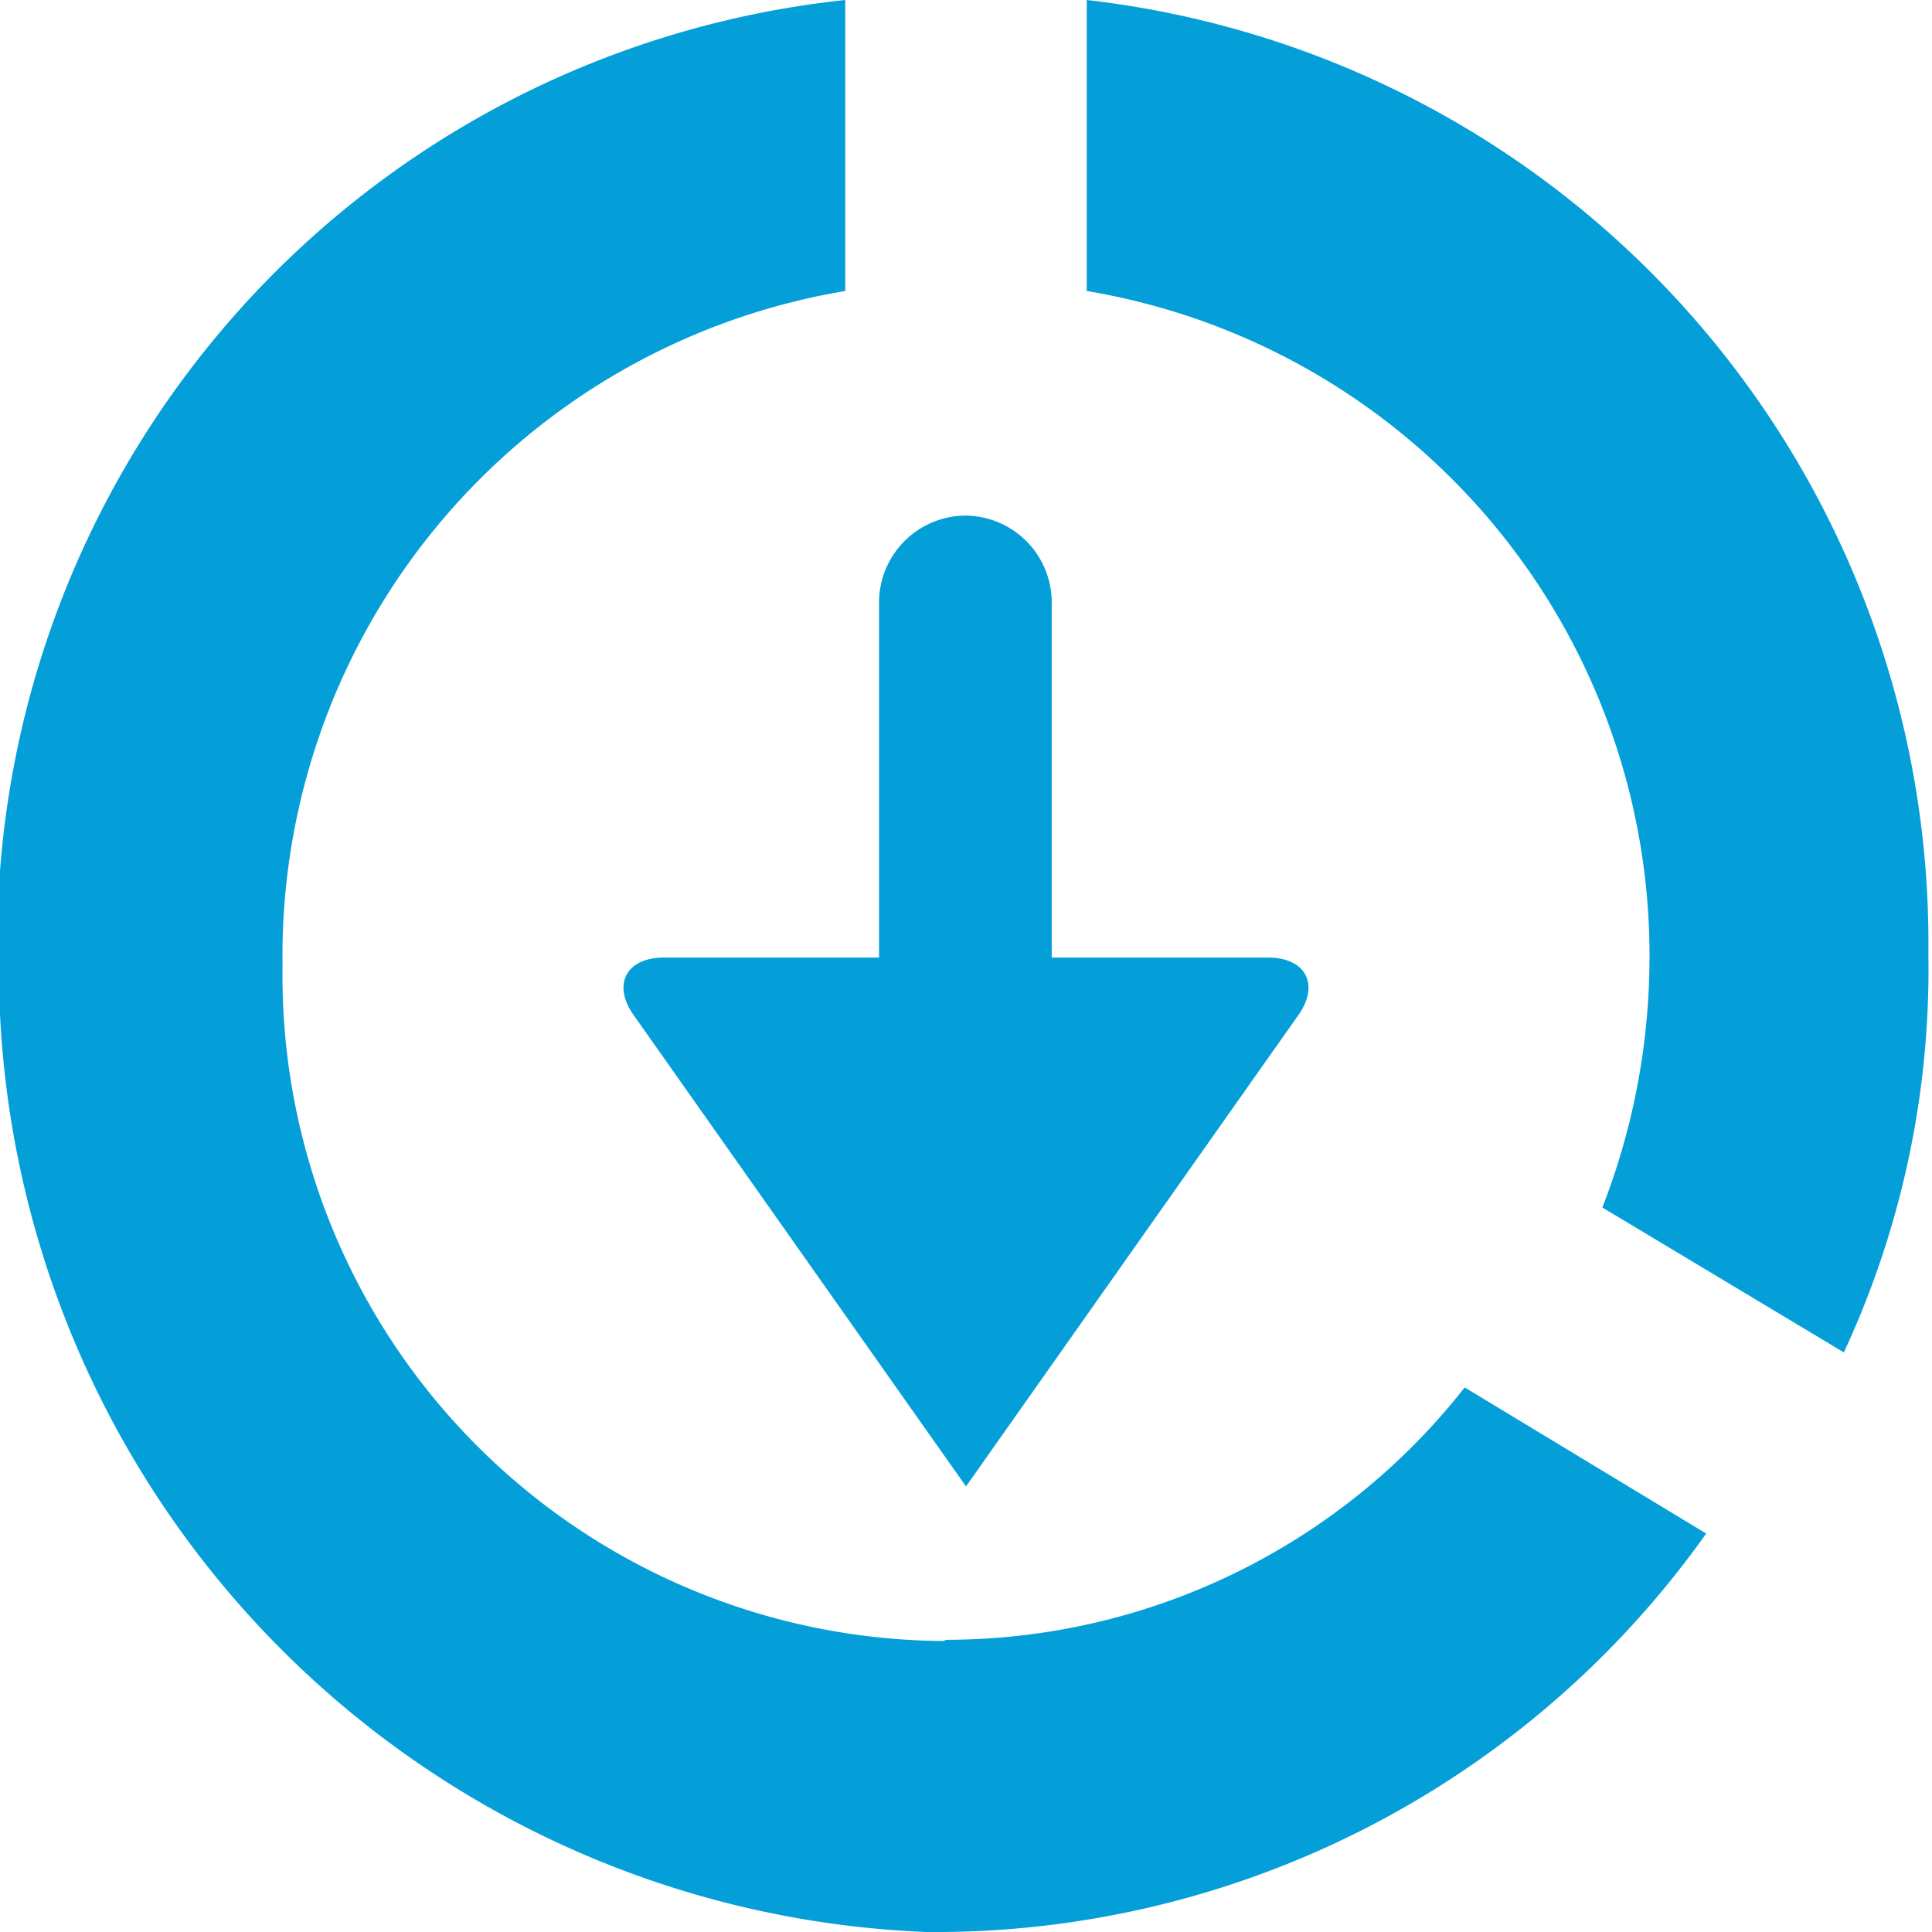 <svg id="Layer_1" data-name="Layer 1" xmlns="http://www.w3.org/2000/svg" viewBox="0 0 16 16"><defs><style>.cls-1{fill:#049fd9;}</style></defs><title>cis-direct-selling-usage-invoice(1)</title><path class="cls-1" d="M9,0V2.41A5.58,5.58,0,0,1,13.66,8a5.71,5.71,0,0,1-.39,2l2,1.2a7.53,7.53,0,0,0,.7-3.3A7.86,7.86,0,0,0,9,0M7.81,13.59A5.51,5.51,0,0,1,2.34,8,5.58,5.58,0,0,1,7,2.41V0A7.85,7.85,0,0,0,0,8.4,8,8,0,0,0,7.67,16a7.83,7.83,0,0,0,6.46-3.3l-2-1.21a5.46,5.46,0,0,1-4.29,2.09M5.5,7.93H7.28V5A.72.72,0,0,1,8,4.27H8A.72.72,0,0,1,8.71,5V7.93H10.5c.32,0,.43.23.25.48L8,12.31,5.25,8.41c-.18-.25-.07-.48.25-.48"/></svg>